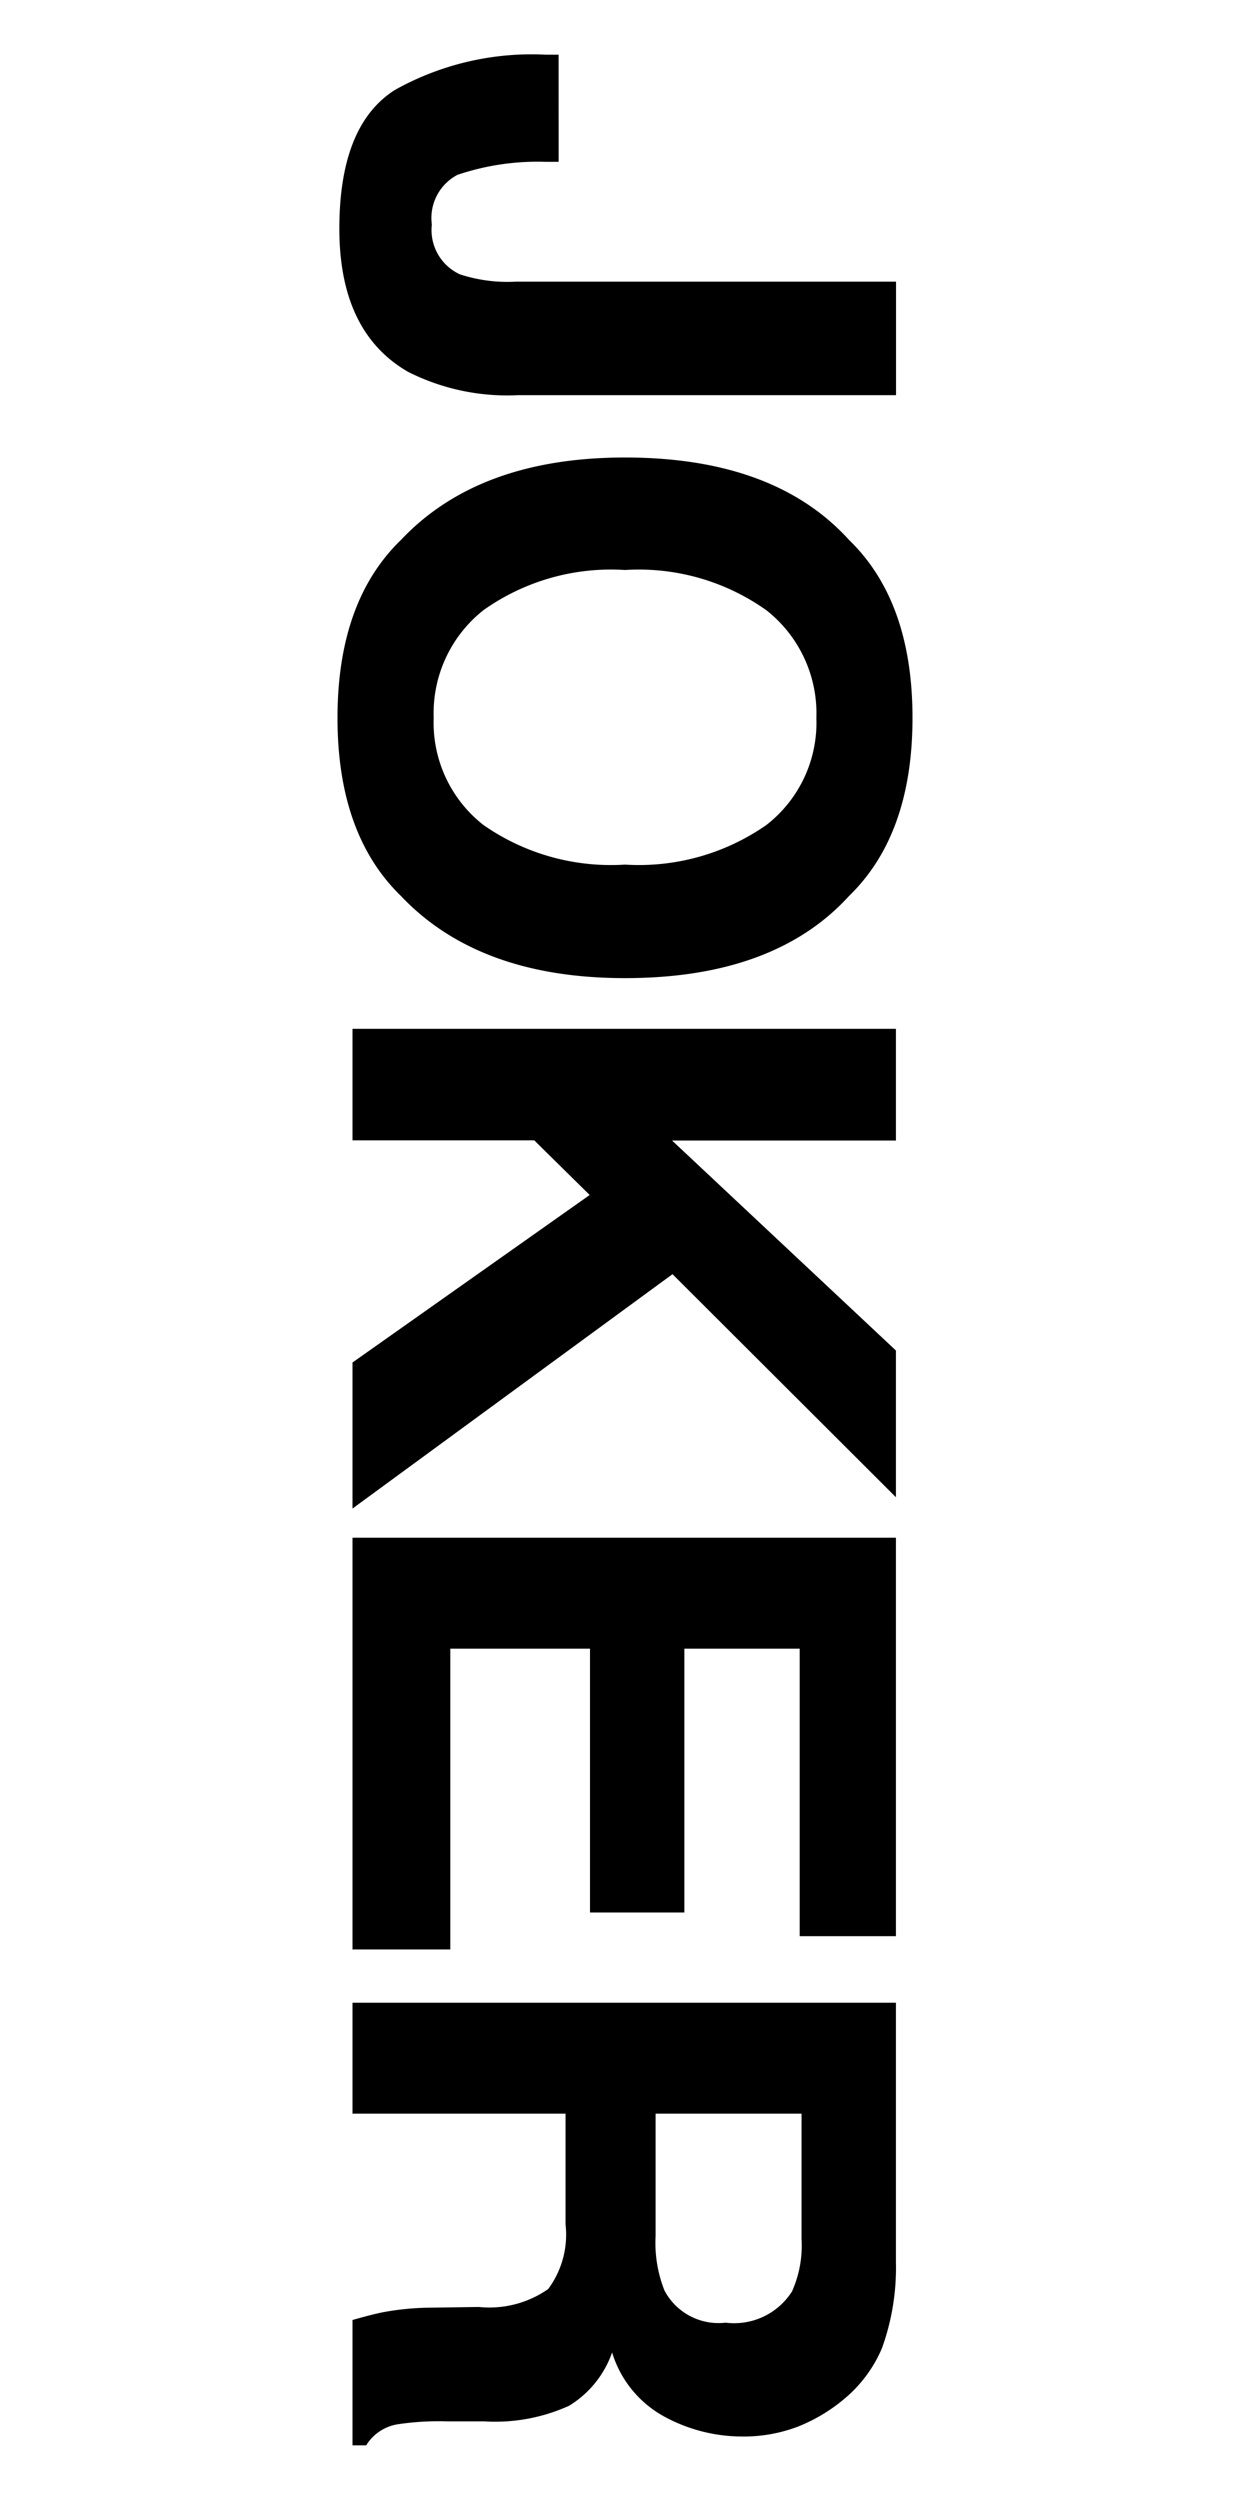 <svg xmlns="http://www.w3.org/2000/svg" width="50" height="100" viewBox="0 0 50 100"><defs><style>.a{fill:none;}</style></defs><path d="M22.346,6.474h-.5a10.015,10.015,0,0,0-3.545.519A1.948,1.948,0,0,0,17.274,8.98,1.947,1.947,0,0,0,18.4,10.975a6.127,6.127,0,0,0,2.241.291h15.2v4.541H20.71a8.789,8.789,0,0,1-4.394-.937q-2.742-1.587-2.742-5.723T15.793,3.6a11.2,11.2,0,0,1,6.052-1.412h.5Z"/><path d="M16.036,35.837Q13.5,33.374,13.5,28.716T16.036,21.6q3.11-3.3,8.964-3.3,5.972,0,8.964,3.3Q36.5,24.057,36.5,28.716t-2.536,7.121Q30.97,39.125,25,39.125,19.147,39.125,16.036,35.837ZM19.338,33A8.9,8.9,0,0,0,25,34.584,8.906,8.906,0,0,0,30.655,33a5.181,5.181,0,0,0,2-4.283,5.25,5.25,0,0,0-1.99-4.3A8.805,8.805,0,0,0,25,22.8a8.805,8.805,0,0,0-5.662,1.607,5.25,5.25,0,0,0-1.99,4.305A5.189,5.189,0,0,0,19.338,33Z"/><path d="M35.837,41.154v4.467H26.882l8.955,8.4v5.868L26.9,50.967,14.1,60.342V54.5l9.487-6.7-2.218-2.187H14.1V41.154Z"/><path d="M31.988,77.447v-11.5H27.374V76.5H23.6V65.947H18.012V77.978H14.1V61.509H35.837V77.447Z"/><path d="M35.276,93.933a5.36,5.36,0,0,1-1.518,2.034,6.758,6.758,0,0,1-1.829,1.093,6.078,6.078,0,0,1-2.285.4,6.517,6.517,0,0,1-3.045-.782,4.369,4.369,0,0,1-2.115-2.58,4.063,4.063,0,0,1-1.718,2.131,7.157,7.157,0,0,1-3.4.626h-1.46a10.978,10.978,0,0,0-2.02.12,1.813,1.813,0,0,0-1.238.838H14.1V92.8q.723-.207,1.165-.3a10.714,10.714,0,0,1,1.873-.192l2.02-.029a4.1,4.1,0,0,0,2.771-.719,3.657,3.657,0,0,0,.693-2.587V84.547H14.1V80.109H35.837V90.5A9.456,9.456,0,0,1,35.276,93.933Zm-3.214-9.386H26.224v4.887a5.2,5.2,0,0,0,.354,2.185,2.446,2.446,0,0,0,2.447,1.288,2.742,2.742,0,0,0,2.654-1.247,4.493,4.493,0,0,0,.383-2.1Z"/><rect class="a" width="50" height="100"/></svg>